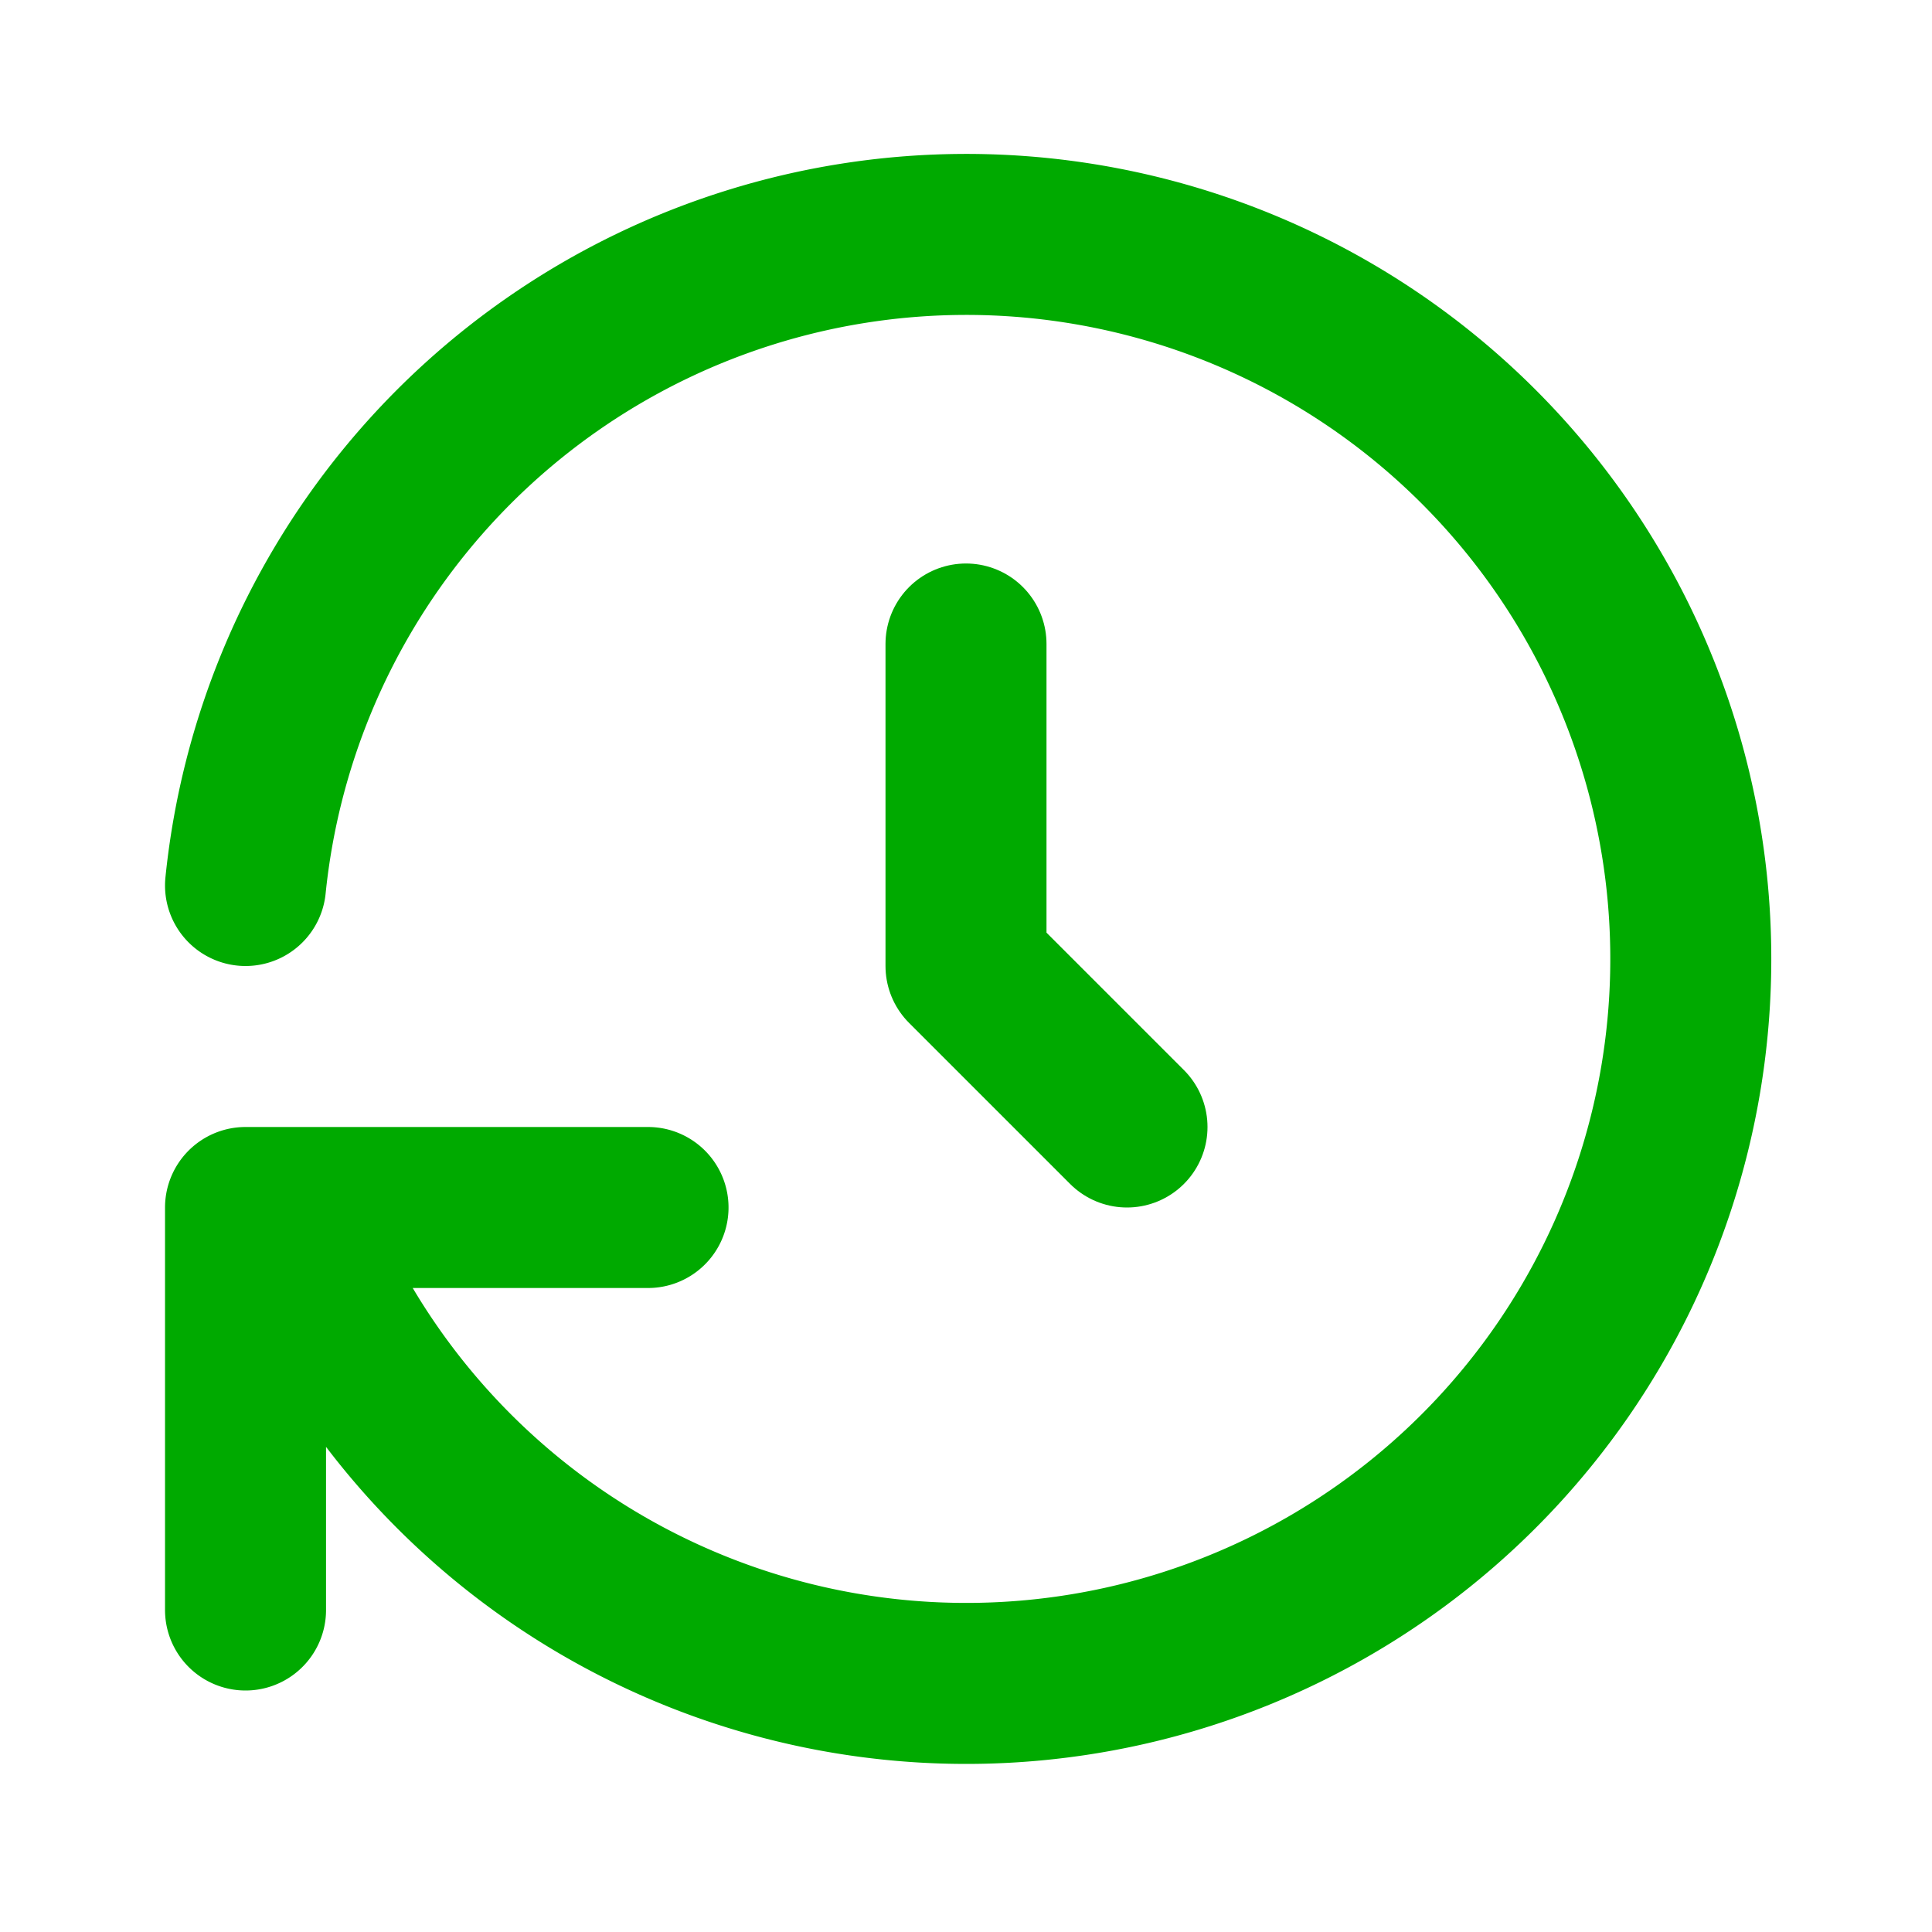 <ns0:svg xmlns:ns0="http://www.w3.org/2000/svg" class="icon icon-tabler icon-tabler-history" width="24" height="24" viewBox="0 0 24 24" stroke-width="2" stroke="currentColor" fill="none" stroke-linecap="round" stroke-linejoin="round" style="color:#00AA00"><ns0:path stroke="none" d="M0 0h24v24H0z" fill="none" /><ns0:path d="M12 8l0 4l2 2" /><ns0:path d="M3.05 11a9 9 0 1 1 .5 4m-.5 5v-5h5" /></ns0:svg>